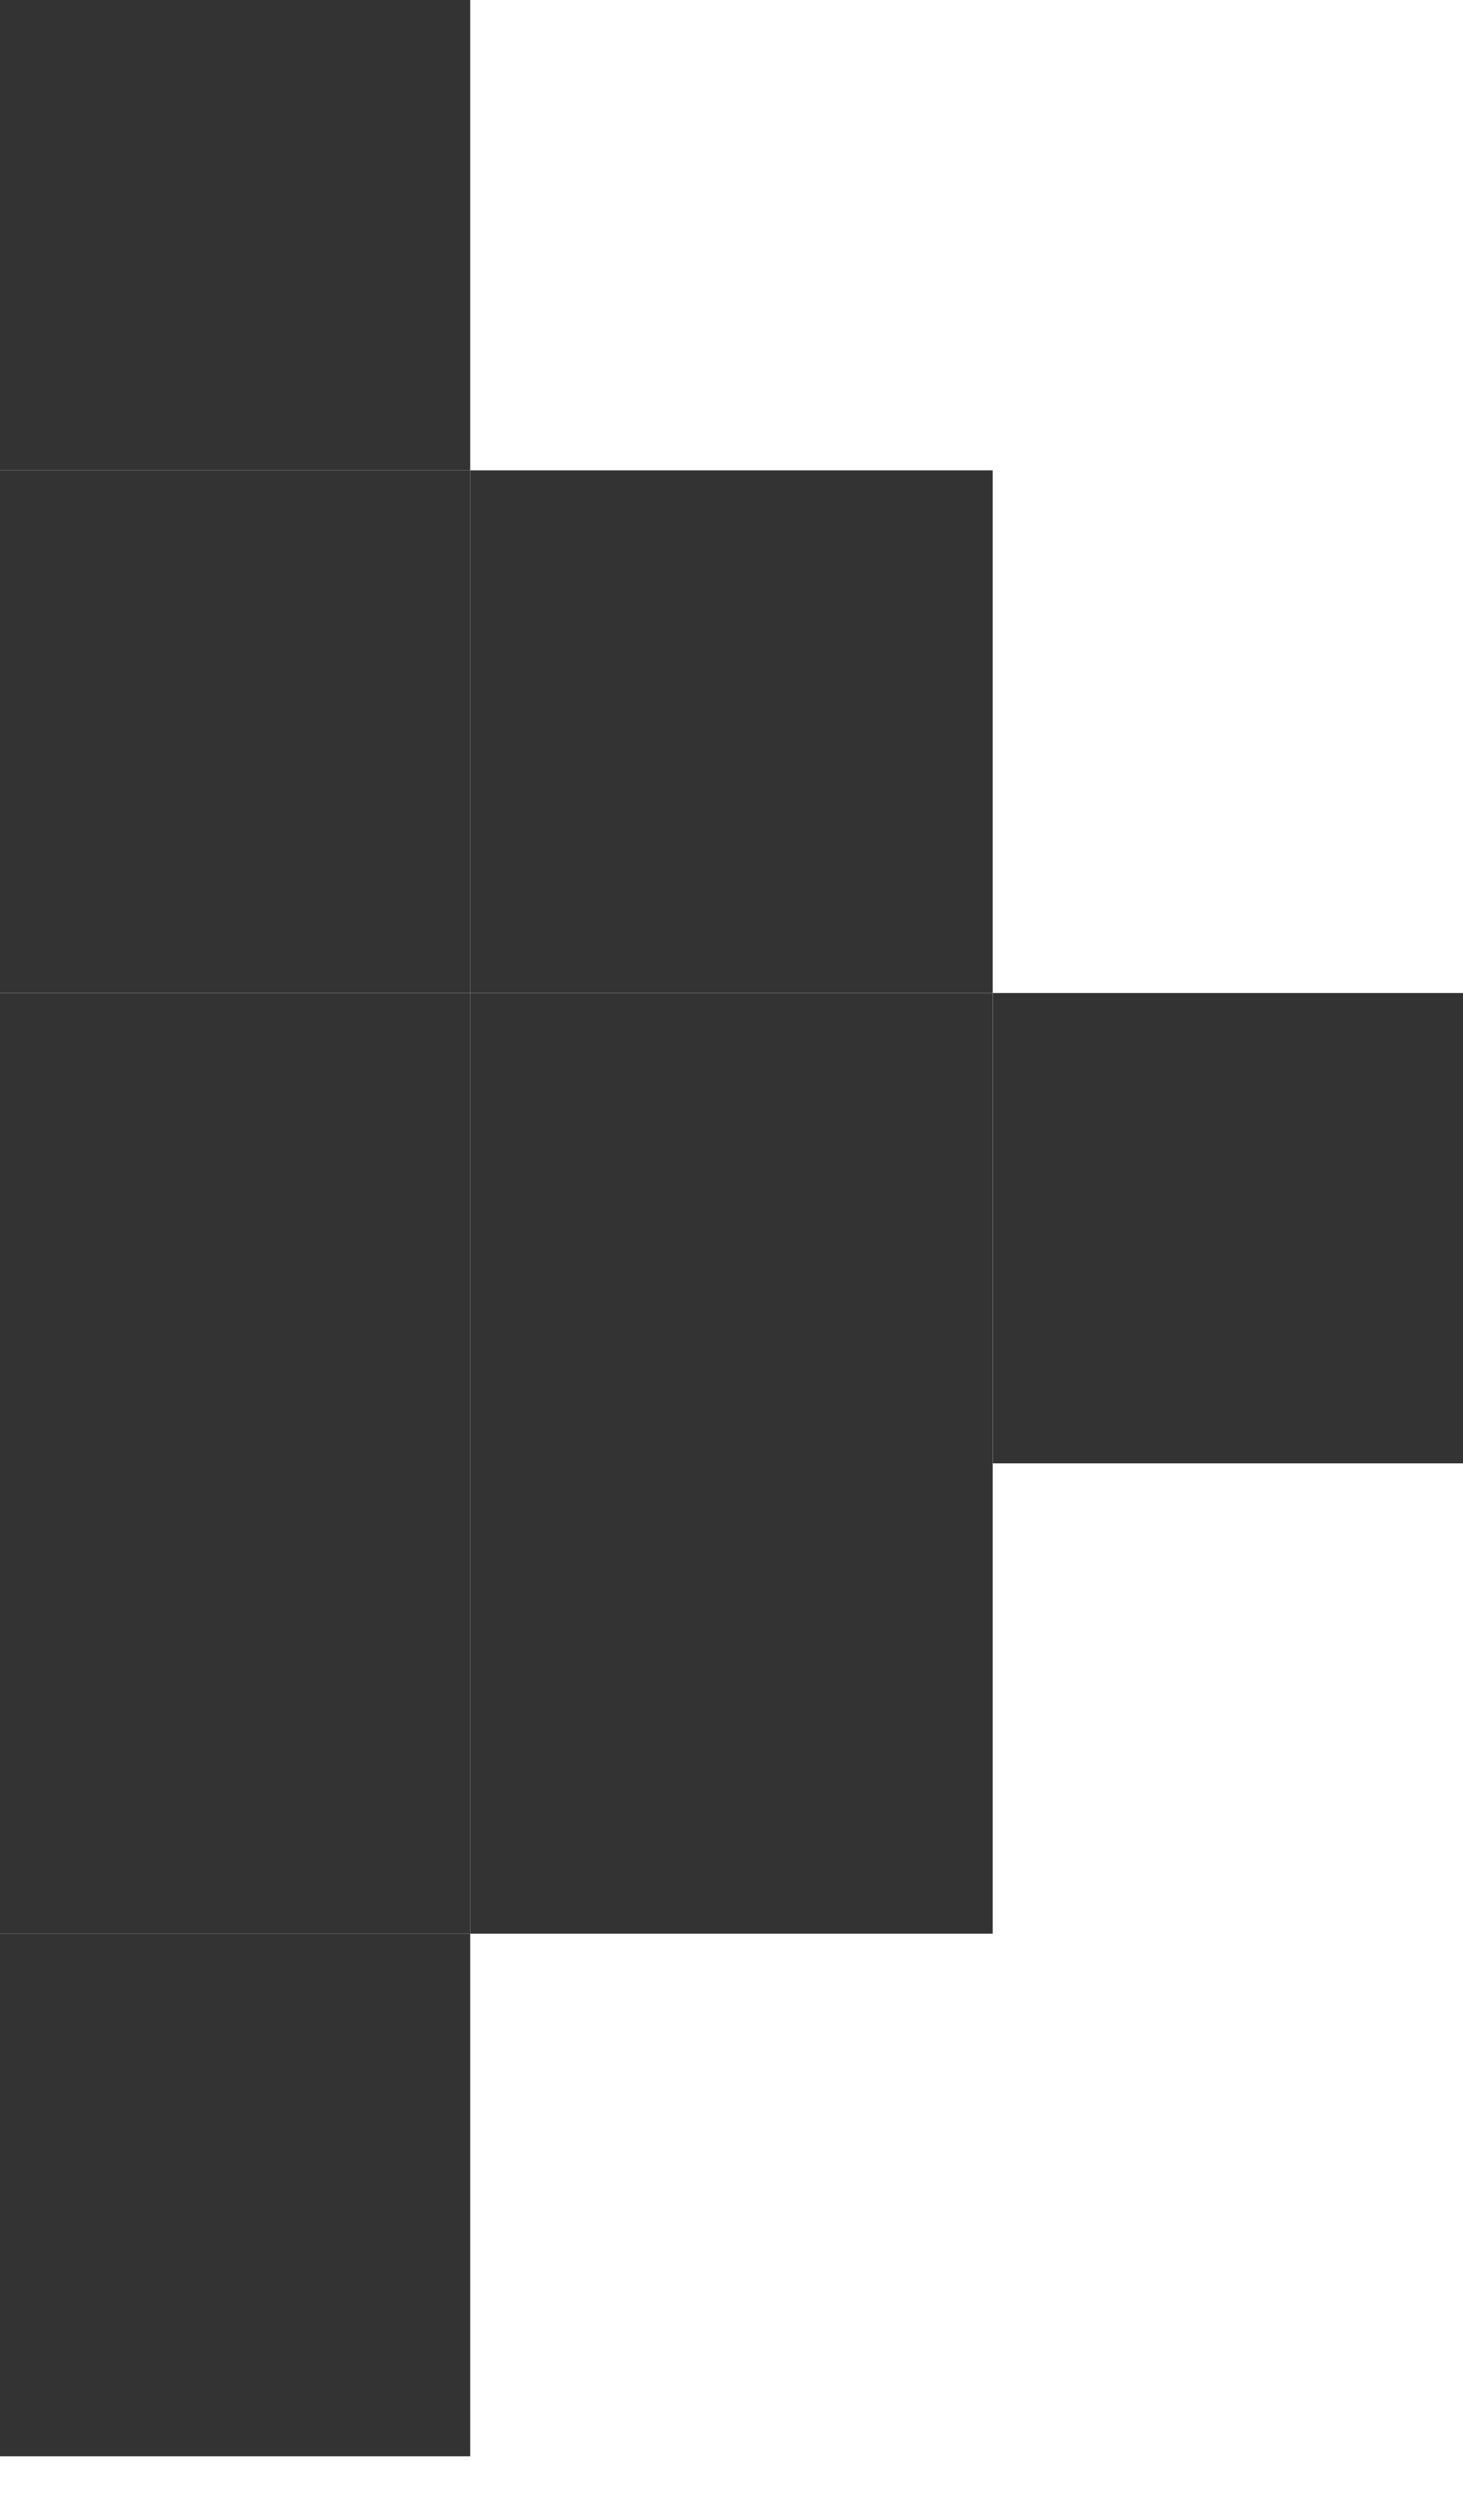 <svg width="24" height="41" viewBox="0 0 24 41" fill="none" xmlns="http://www.w3.org/2000/svg">
<rect width="7.714" height="7.714" fill="#333333"/>
<rect y="7.714" width="7.714" height="8.571" fill="#333333"/>
<rect x="7.714" y="7.714" width="8.571" height="8.571" fill="#333333"/>
<rect x="7.714" y="16.286" width="8.571" height="7.714" fill="#333333"/>
<rect x="7.714" y="24" width="8.571" height="7.714" fill="#333333"/>
<rect x="16.286" y="16.286" width="7.714" height="7.714" fill="#333333"/>
<rect y="16.286" width="7.714" height="7.714" fill="#333333"/>
<rect y="24" width="7.714" height="7.714" fill="#333333"/>
<rect y="31.714" width="7.714" height="8.571" fill="#333333"/>
</svg>

